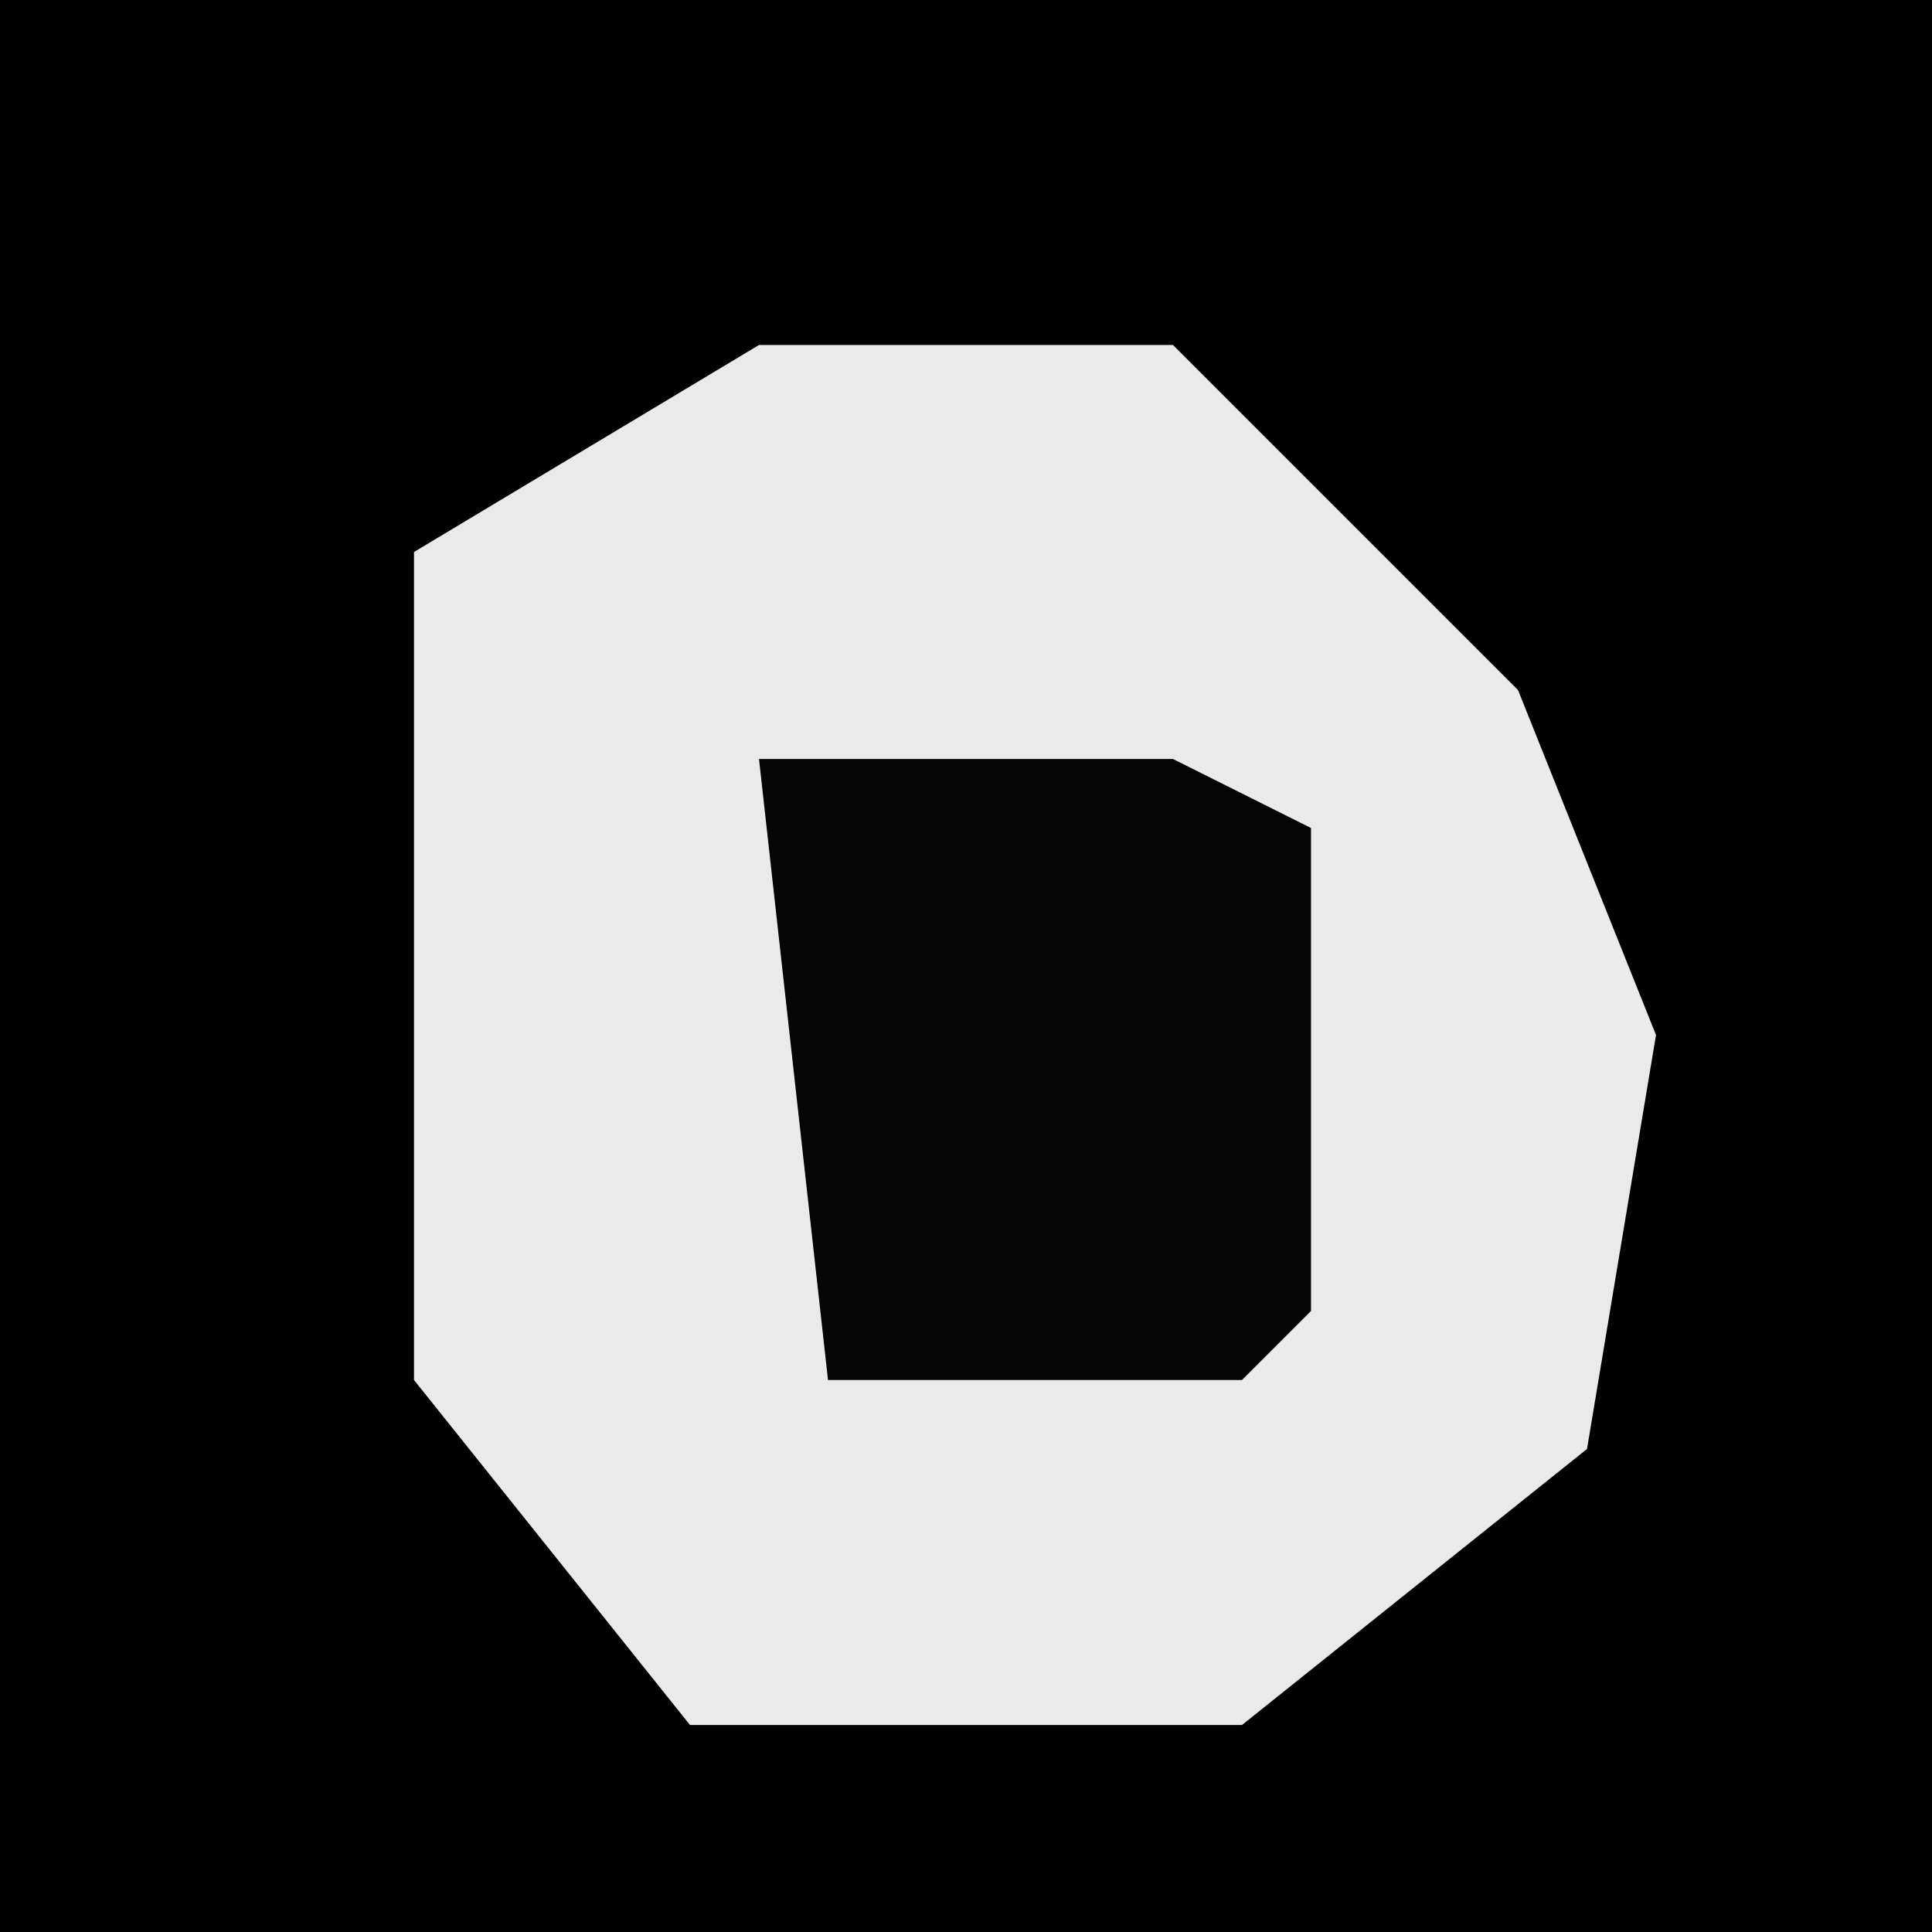 <?xml version="1.0" encoding="UTF-8"?>
<svg version="1.1" xmlns="http://www.w3.org/2000/svg" width="28" height="28">
<path d="M0,0 L28,0 L28,28 L0,28 Z " fill="#010101" transform="translate(0,0)"/>
<path d="M0,0 L6,0 L11,5 L13,10 L12,16 L7,20 L-1,20 L-5,15 L-5,3 Z " fill="#EAEAEA" transform="translate(11,5)"/>
<path d="M0,0 L6,0 L8,1 L8,8 L7,9 L1,9 Z " fill="#050505" transform="translate(11,11)"/>
</svg>
